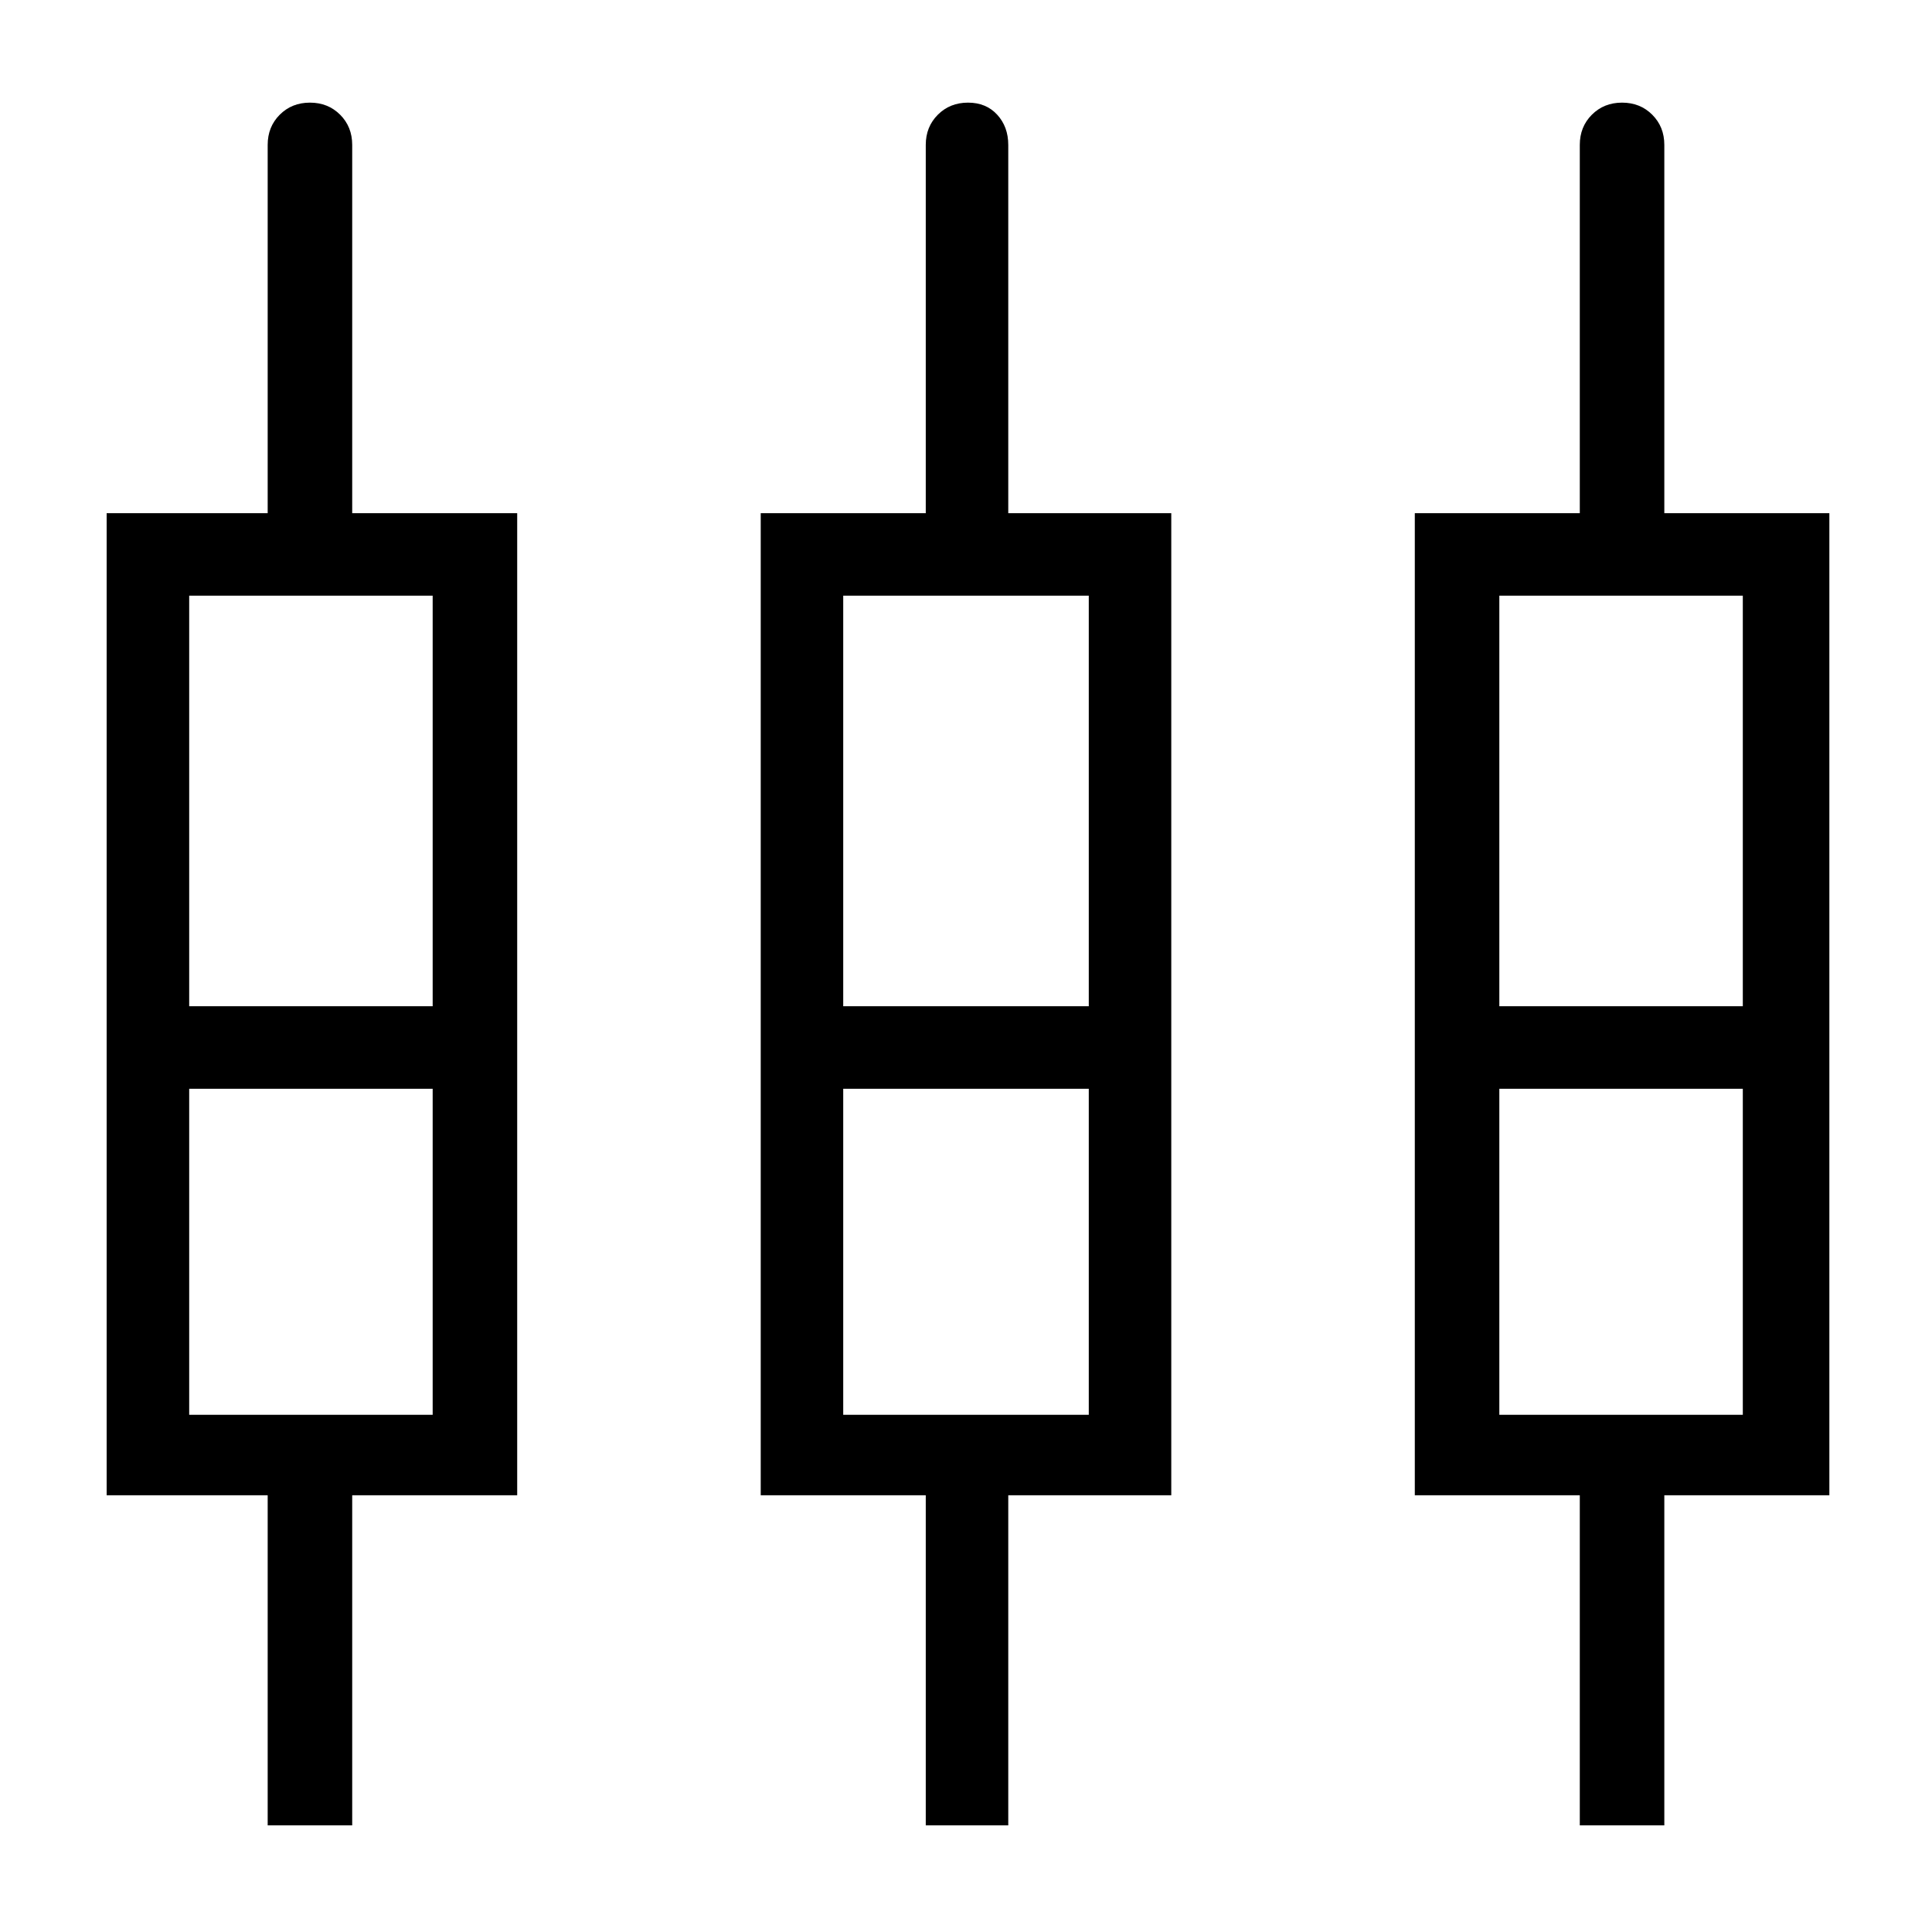 <svg xmlns="http://www.w3.org/2000/svg" height="40" width="40"><path d="M5.542 37.792v-6.834H2.208V10.625h3.334V3q0-.375.25-.625t.625-.25q.375 0 .625.25t.25.625v7.625h3.416v20.333H7.292v6.834Zm13.625 0v-6.834H15.75V10.625h3.417V3q0-.375.25-.625t.625-.25q.375 0 .604.25.229.25.229.625v7.625h3.375v20.333h-3.375v6.834Zm13.541 0v-6.834h-3.416V10.625h3.416V3q0-.375.25-.625t.625-.25q.375 0 .625.25t.25.625v7.625h3.417v20.333h-3.417v6.834ZM3.917 12.333v8.5h5.041v-8.5Zm13.541 0v8.5h5.084v-8.5Zm13.584 0v8.5h5.041v-8.5ZM3.917 29.292h5.041v-6.75H3.917Zm13.541 0h5.084v-6.75h-5.084Zm13.584 0h5.041v-6.75h-5.041ZM6.458 21.667Zm13.542 0Zm13.583 0Zm-29.666-.834h5.041-5.041Zm13.541 0h5.084-5.084Zm13.584 0h5.041-5.041ZM3.917 22.542h5.041Zm13.541 0h5.084Zm13.584 0h5.041Z"/></svg>